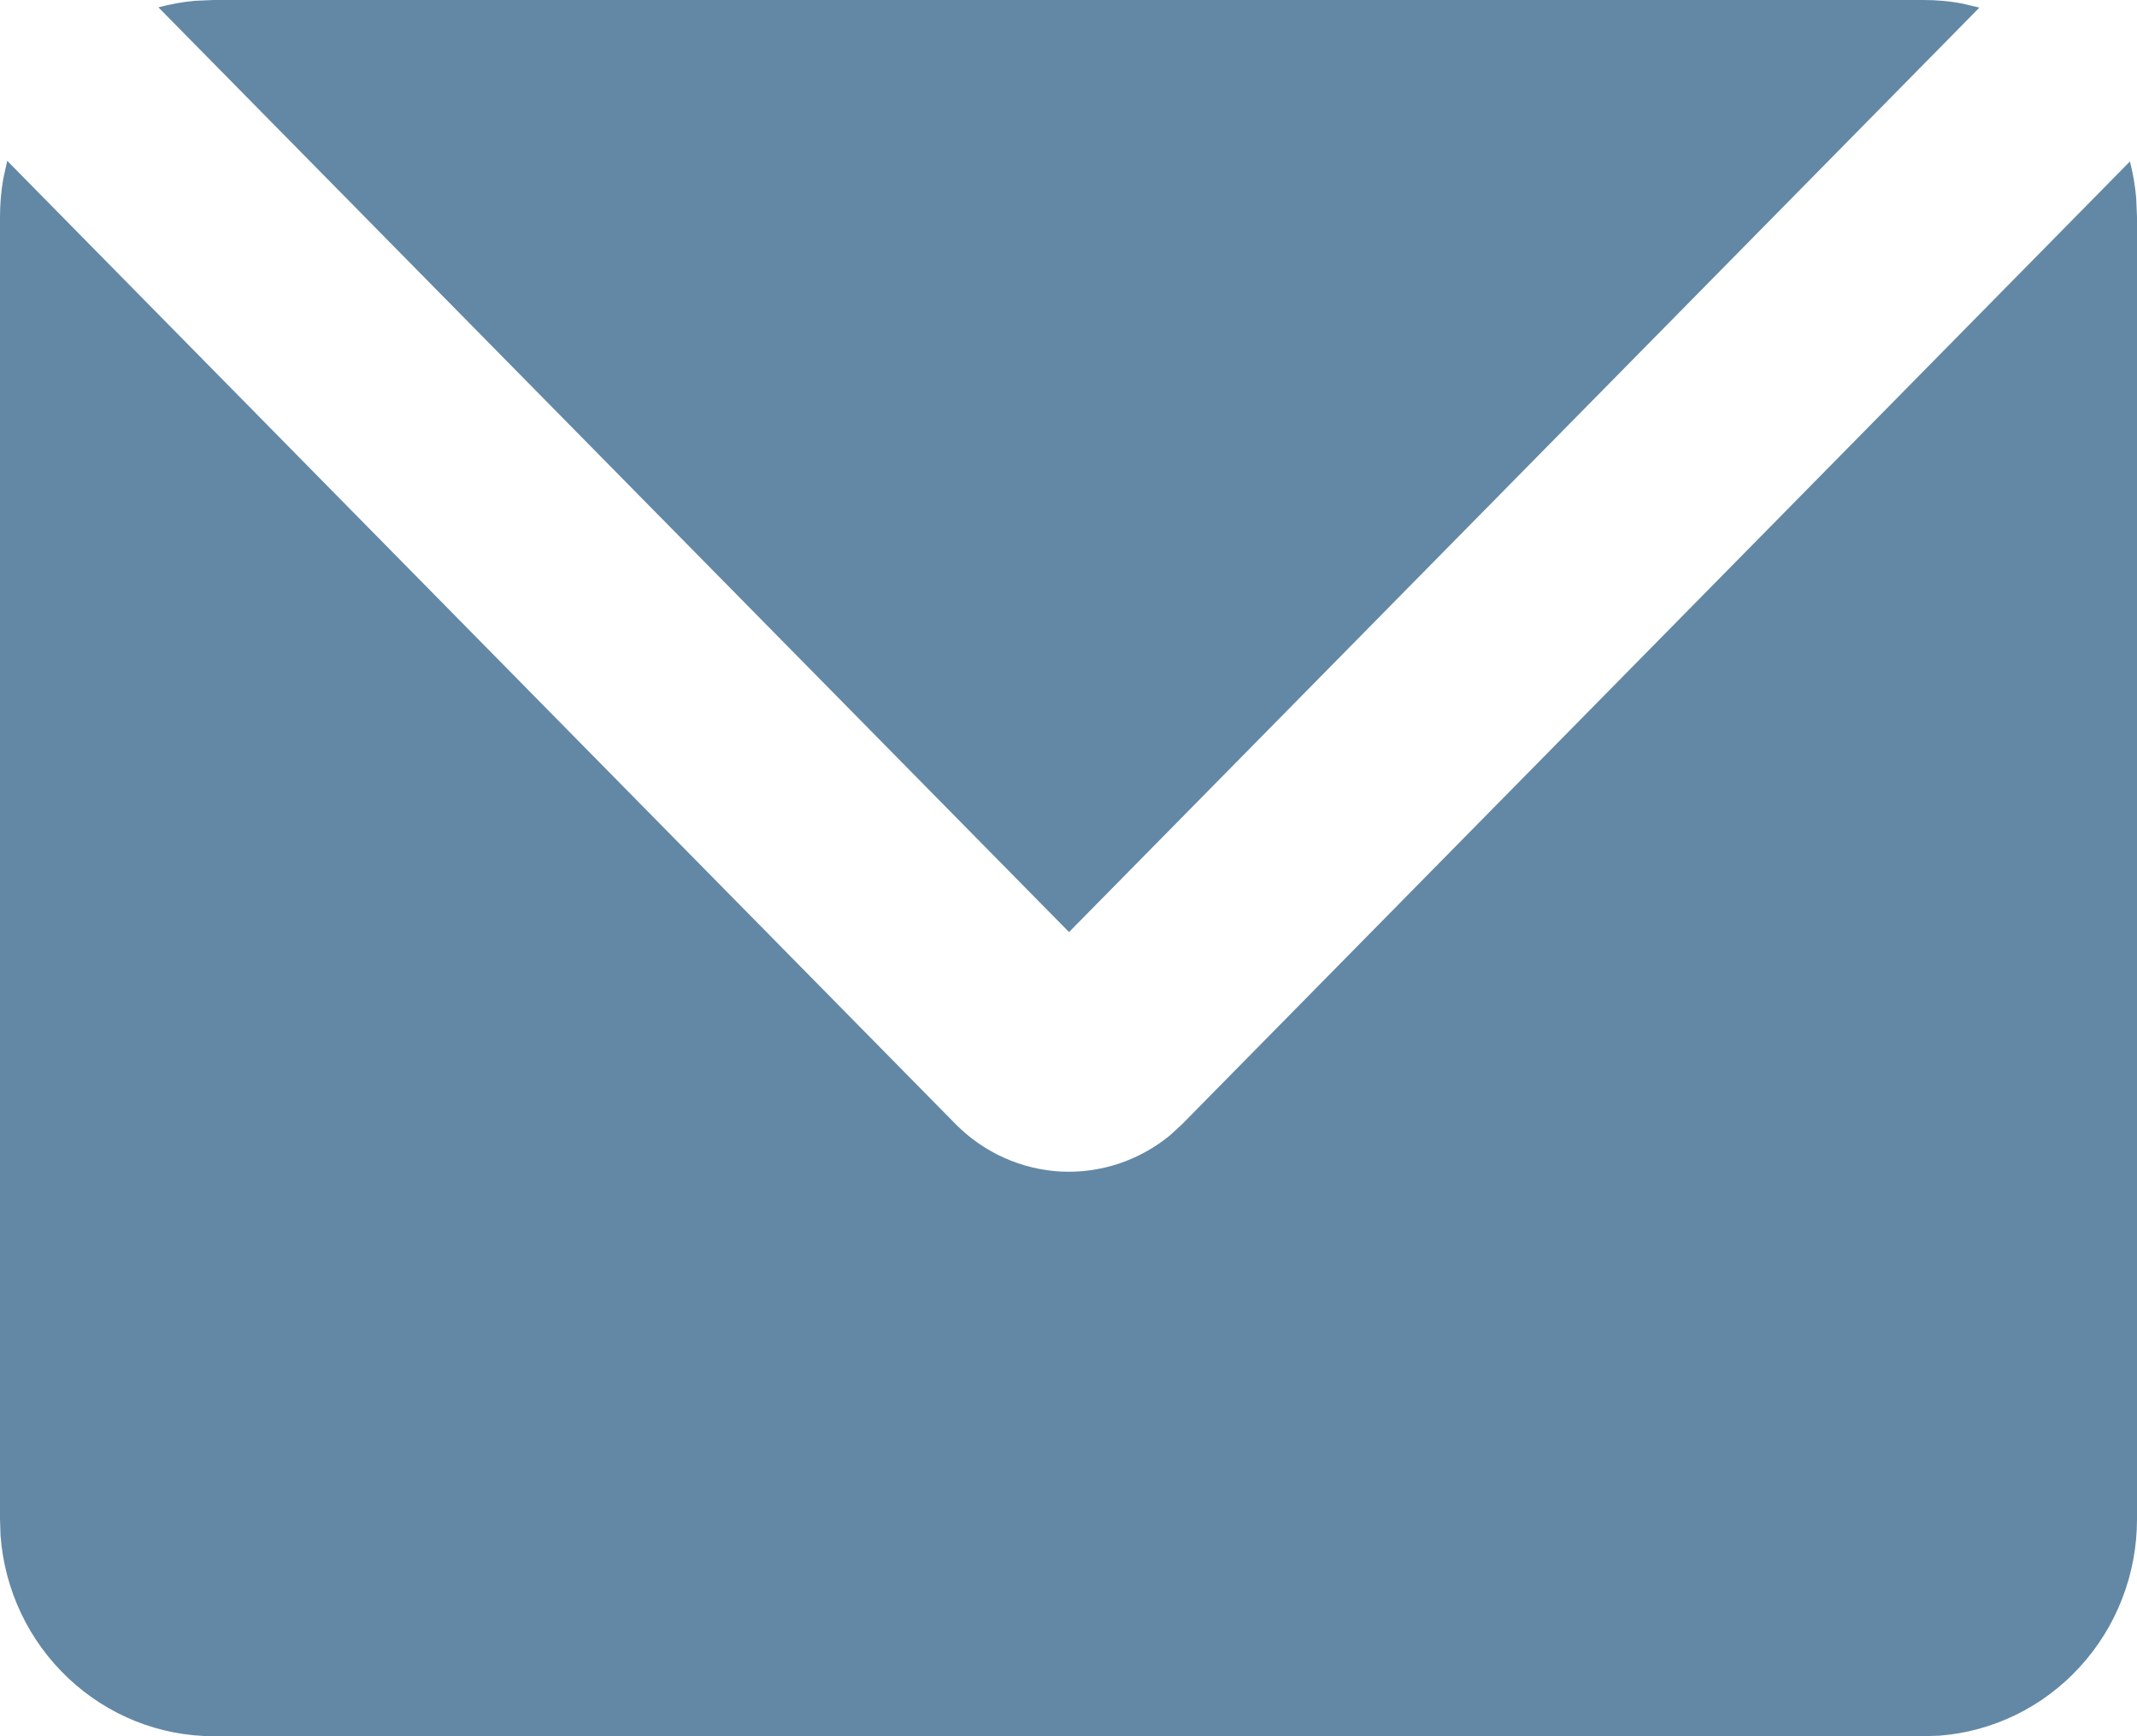 <svg width="16" height="13" viewBox="0 0 16 13" fill="none" xmlns="http://www.w3.org/2000/svg">
<path d="M0.054 1.204L7.154 8.416C7.364 8.629 7.645 8.756 7.942 8.772C8.239 8.787 8.53 8.69 8.761 8.5L8.852 8.416L15.947 1.209C15.97 1.298 15.986 1.389 15.994 1.483L16 1.625V11.375C16 11.785 15.848 12.18 15.573 12.48C15.299 12.781 14.922 12.965 14.52 12.996L14.4 13H1.6C1.196 13 0.808 12.845 0.512 12.566C0.216 12.288 0.034 11.906 0.004 11.497L0 11.375V1.625C0 1.528 0.008 1.433 0.024 1.341L0.054 1.204ZM14.4 0C14.497 0 14.592 0.008 14.684 0.025L14.82 0.057L8.004 6.979L1.186 0.055C1.274 0.031 1.365 0.015 1.458 0.006L1.6 0H14.4Z" fill="#6388A5"/>
</svg>
